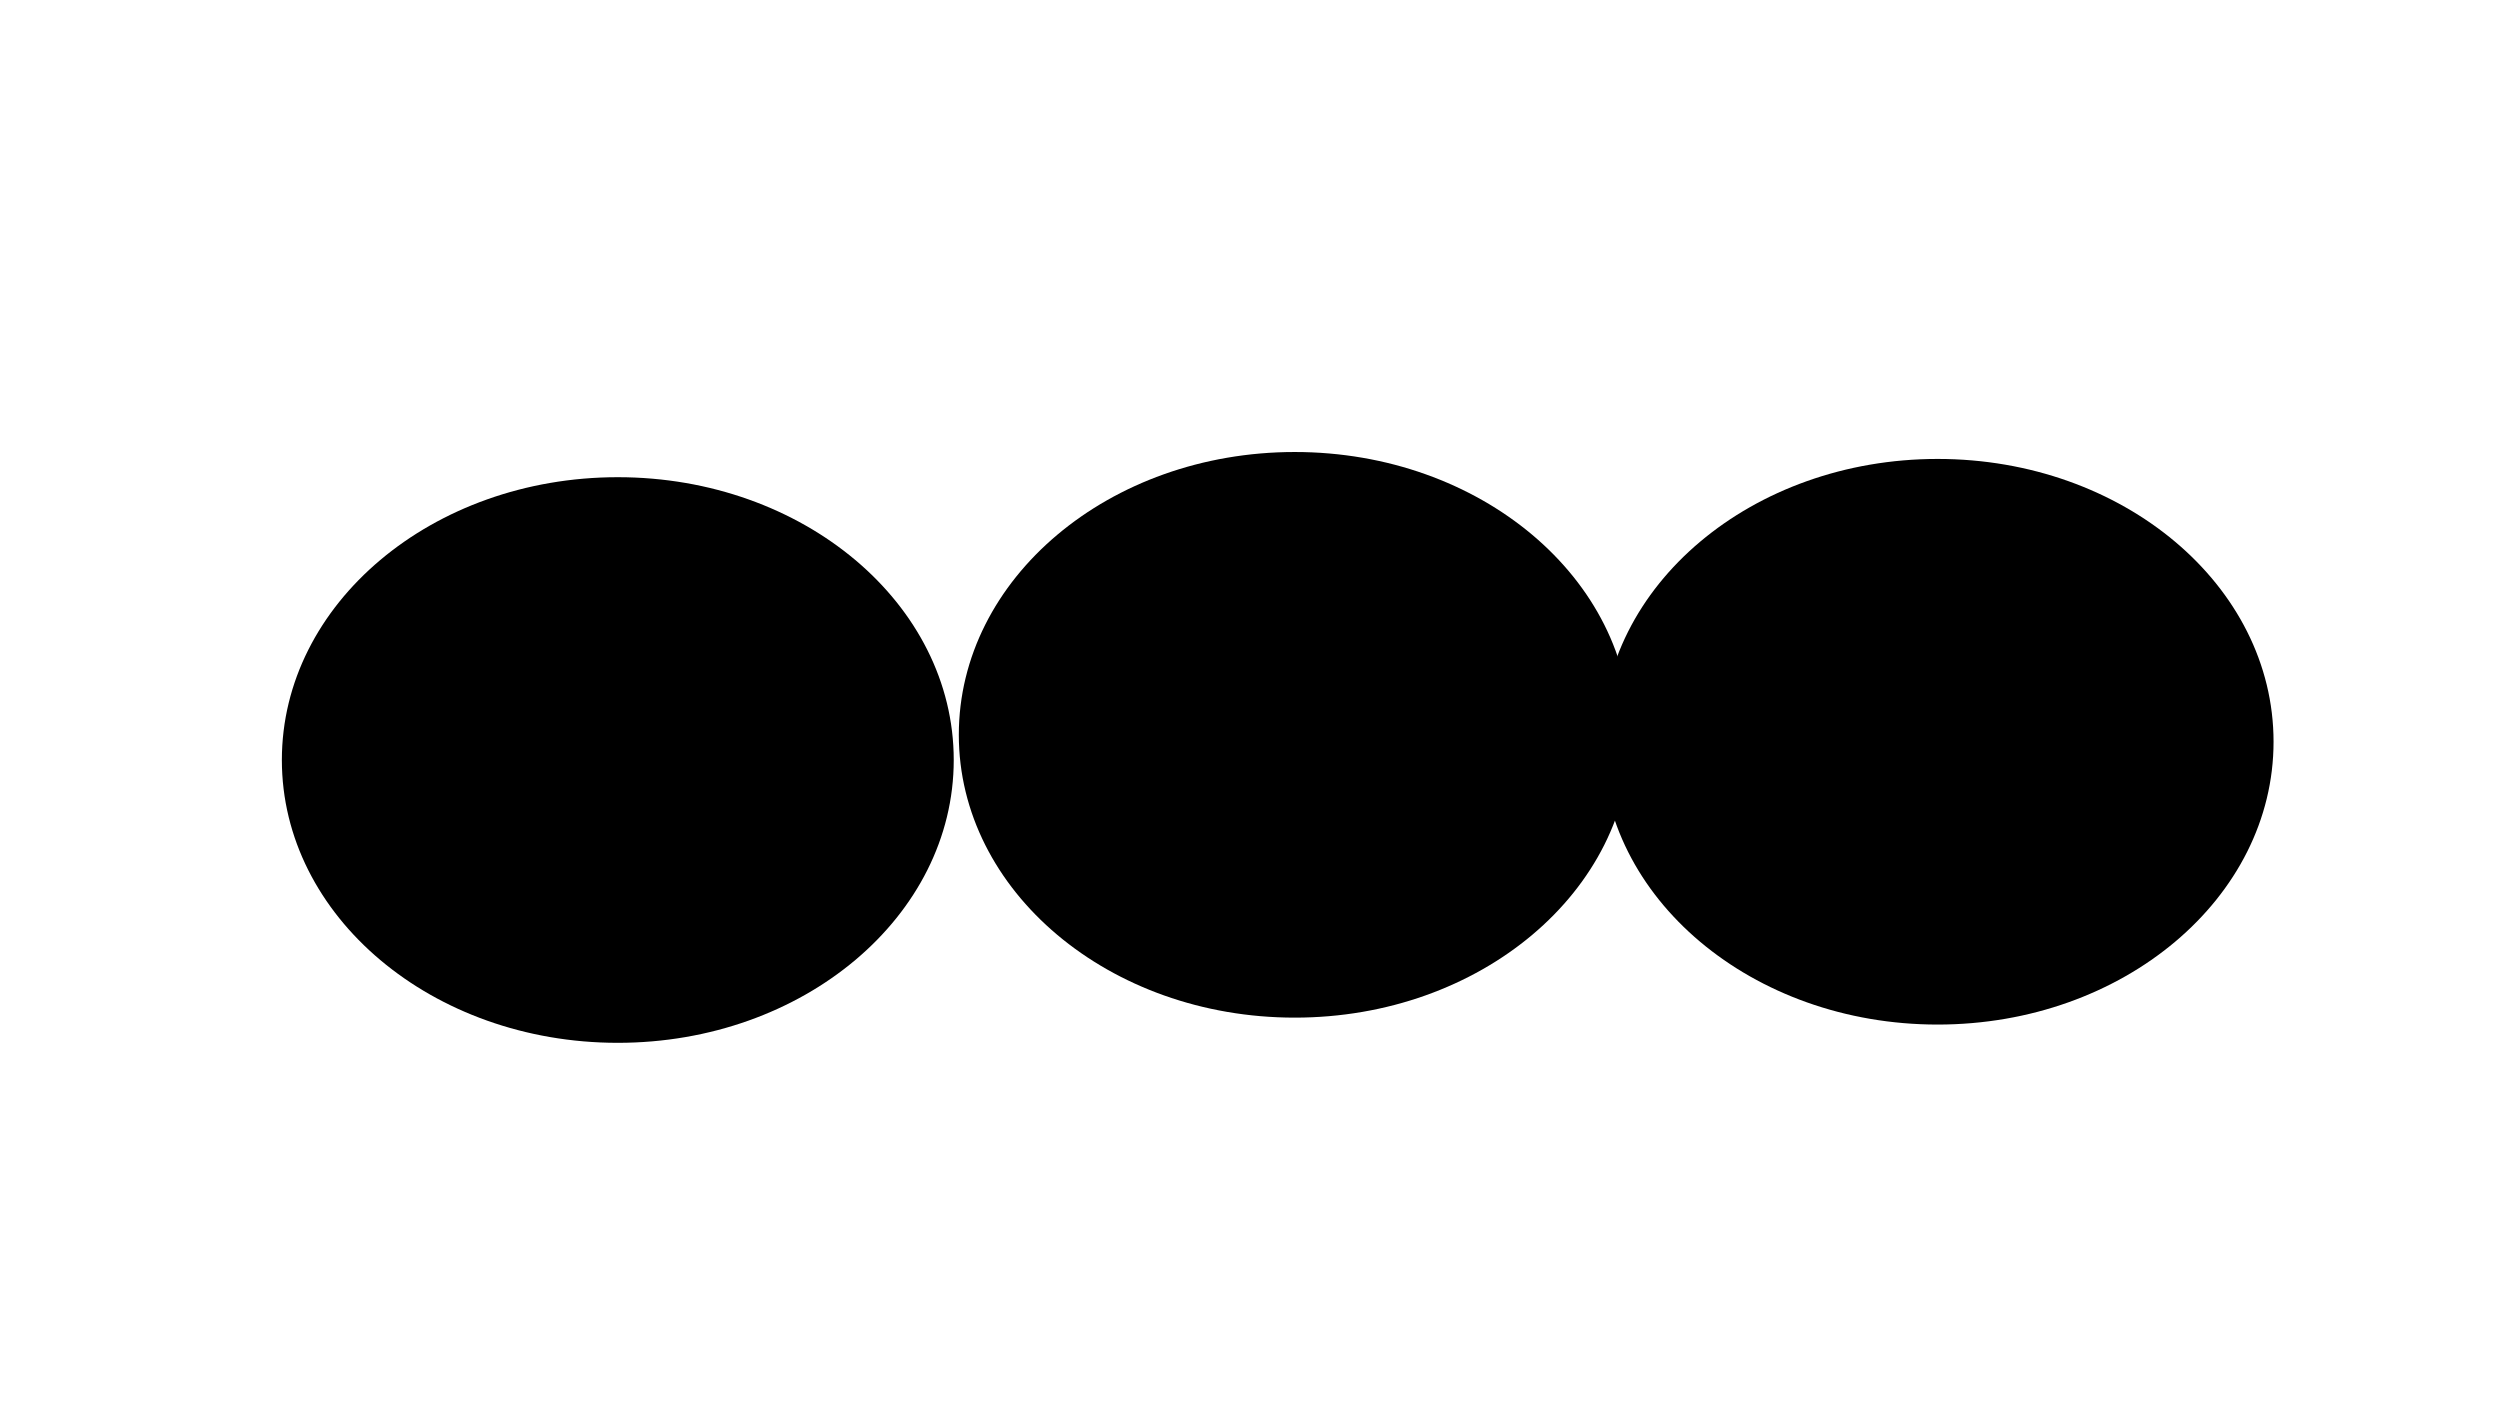 <svg xmlns="http://www.w3.org/2000/svg" version="1.1" xmlns:xlink="http://www.w3.org/1999/xlink" xmlns:svgjs="http://svgjs.dev/svgjs" viewBox="0 0 800 450"><defs><filter id="bbblurry-filter" x="-100%" y="-100%" width="400%" height="400%" filterUnits="objectBoundingBox" primitiveUnits="userSpaceOnUse" color-interpolation-filters="sRGB">
	<feGaussianBlur stdDeviation="40" x="0%" y="0%" width="100%" height="100%" in="SourceGraphic" edgeMode="none" result="blur"></feGaussianBlur></filter></defs><g filter="url(#bbblurry-filter)"><ellipse rx="107.5" ry="90.5" cx="414.321" cy="235.142" fill="hsl(37, 99%, 67%)"></ellipse><ellipse rx="107.5" ry="90.5" cx="197.696" cy="243.204" fill="hsla(0, 44%, 56%, 1.00)"></ellipse><ellipse rx="107.5" ry="90.5" cx="620.036" cy="237.36" fill="hsla(208, 50%, 43%, 1.00)"></ellipse></g></svg>
